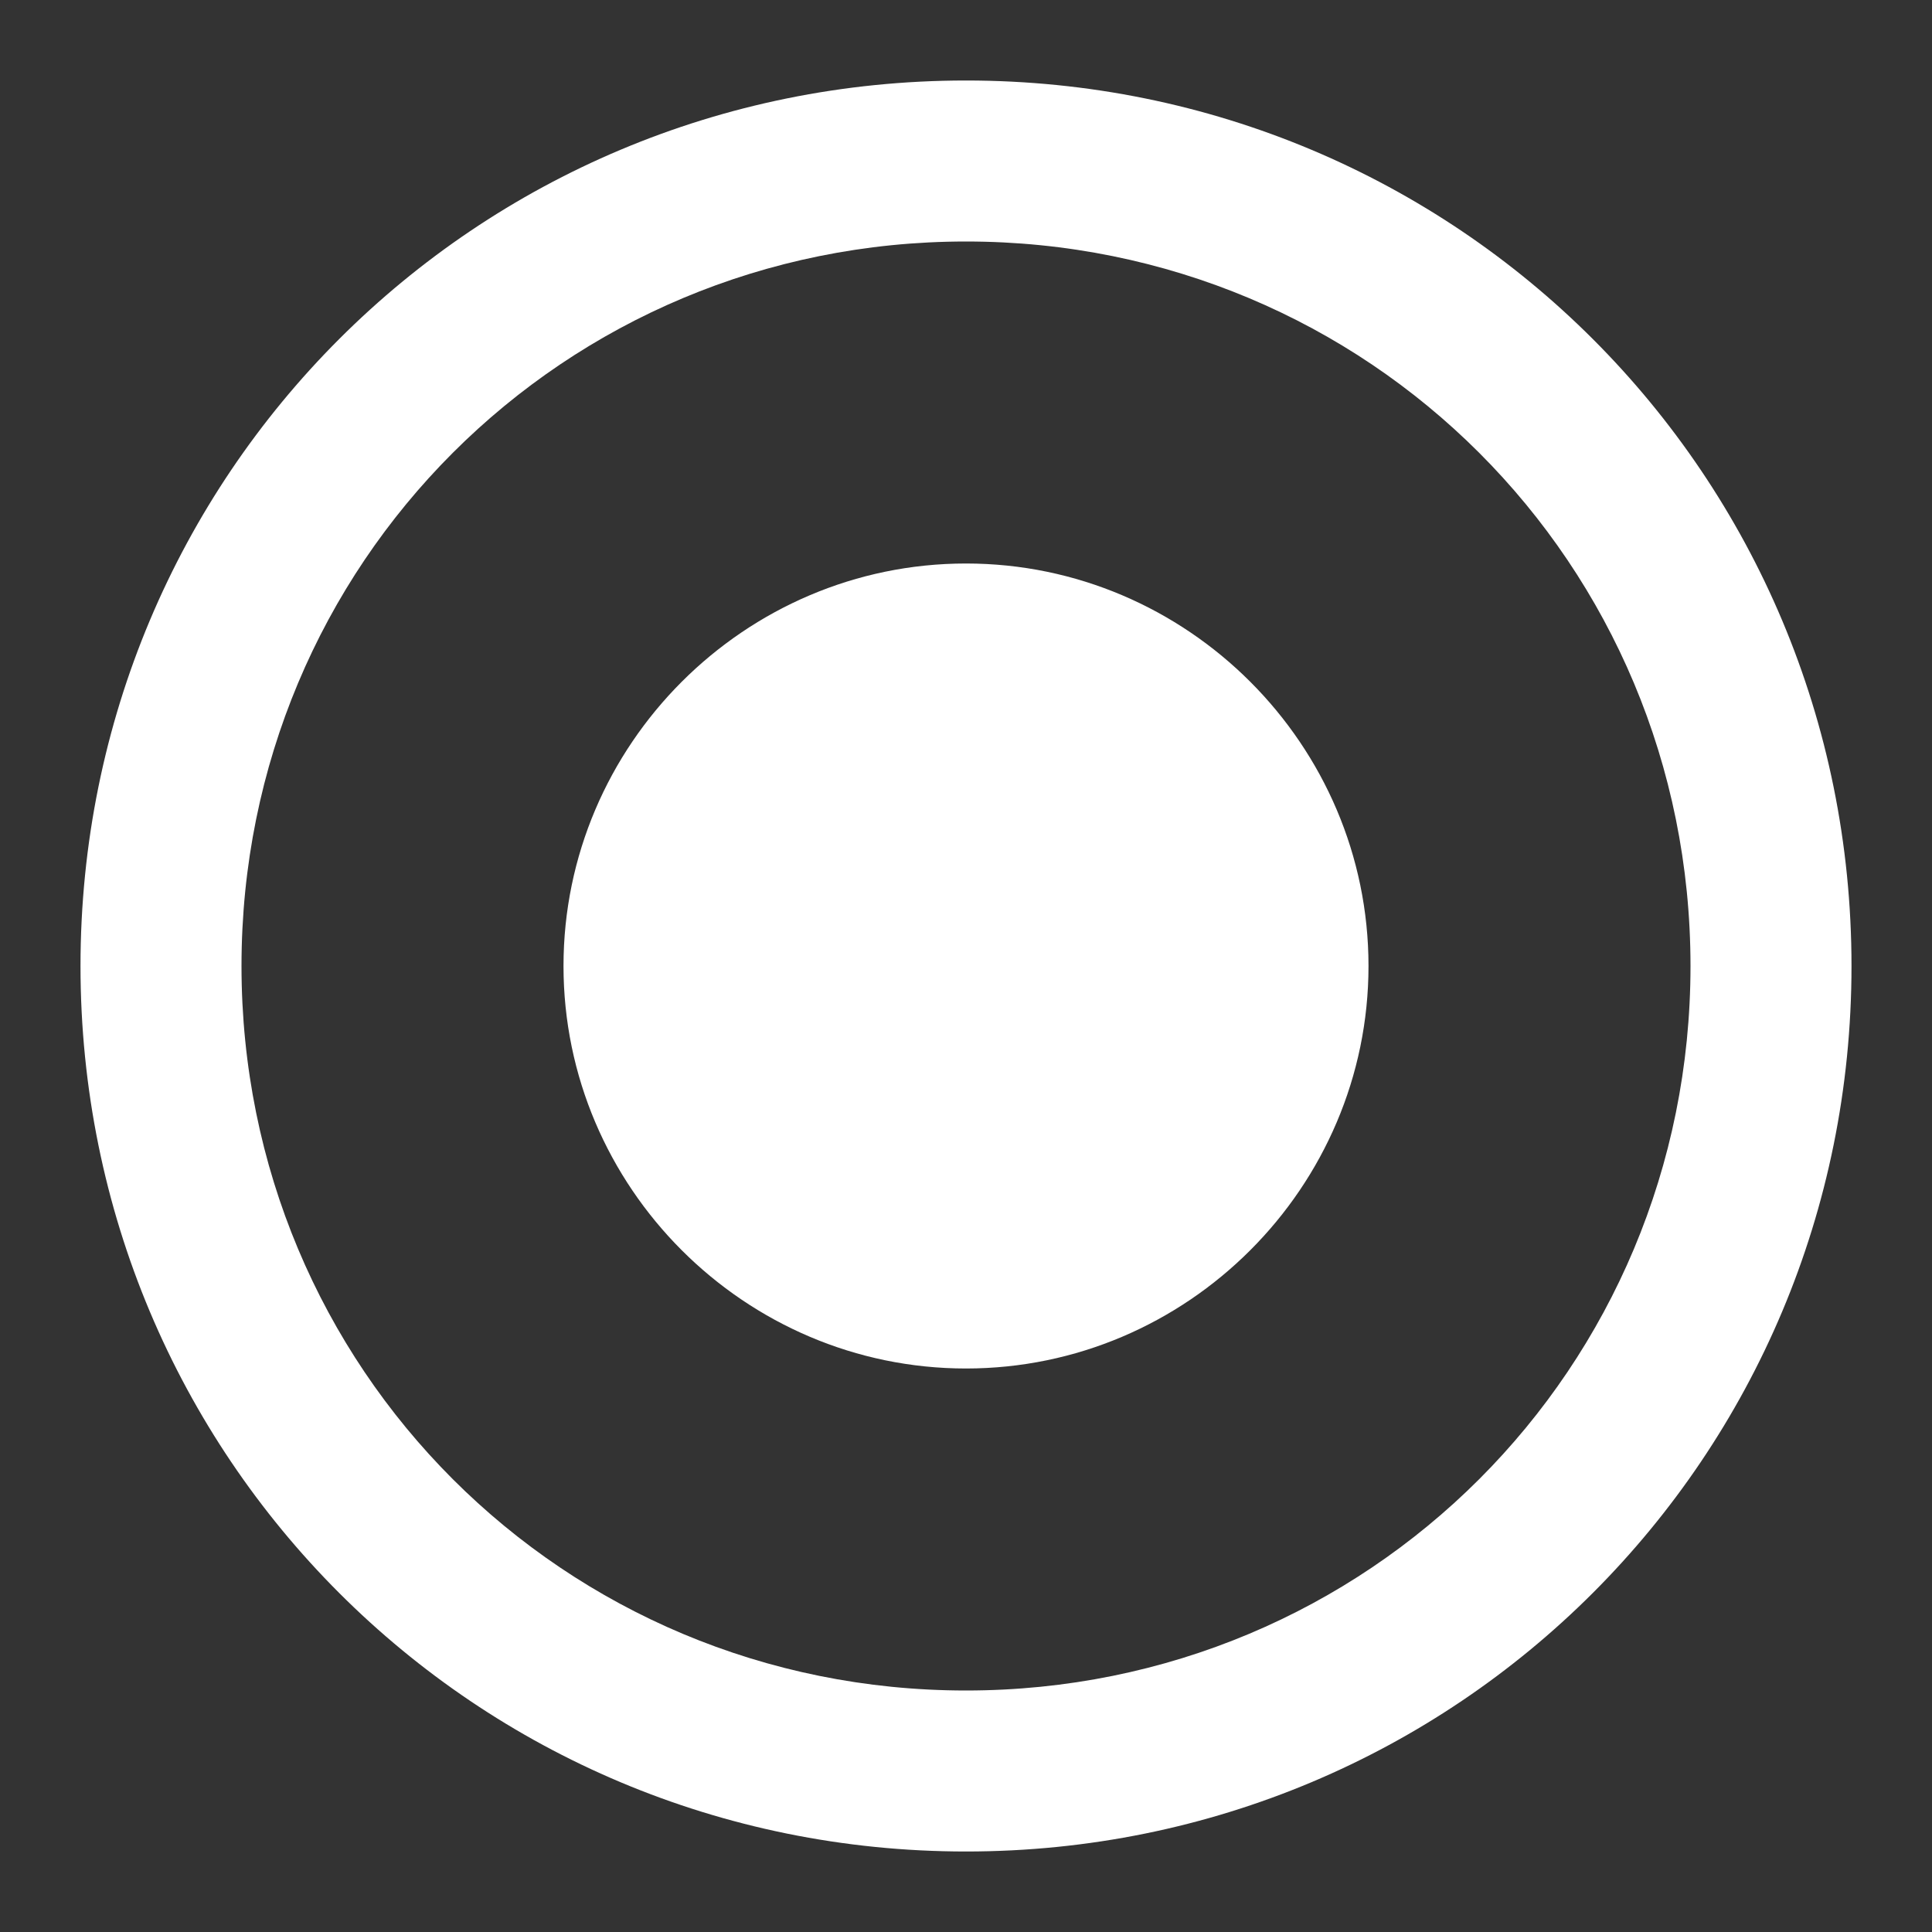 <?xml version="1.0" encoding="UTF-8" standalone="no"?>
<svg width="18px" height="18px" viewBox="0 0 18 18" version="1.1" xmlns="http://www.w3.org/2000/svg" xmlns:xlink="http://www.w3.org/1999/xlink">
<rect x="0" y="0" width="18" height="18" fill="#333333" stroke="none"/>
<defs>
<path d="M9,0.75 C4.425,0.75 0.75,4.425 0.75,9 C0.75,13.575 4.425,17.25 9,17.25 C13.575,17.25 17.25,13.575 17.25,9 C17.25,4.425 13.575,0.75 9,0.75 Z M9,15.75 C5.25,15.75 2.25,12.75 2.25,9 C2.25,5.25 5.25,2.25 9,2.25 C12.75,2.25 15.75,5.25 15.75,9 C15.75,12.75 12.75,15.75 9,15.75 Z M9,5.25 C6.938,5.25 5.25,6.938 5.25,9 C5.25,11.062 6.938,12.75 9,12.75 C11.062,12.75 12.75,11.062 12.75,9 C12.75,6.938 11.062,5.25 9,5.25 Z" id="path-1-record"></path>
</defs>
<g stroke="none" stroke-width="1" fill="none" fill-rule="evenodd">
<use fill="#FFFFFF" fill-rule="nonzero" xlink:href="#path-1-record"></use>
</g>
</svg>